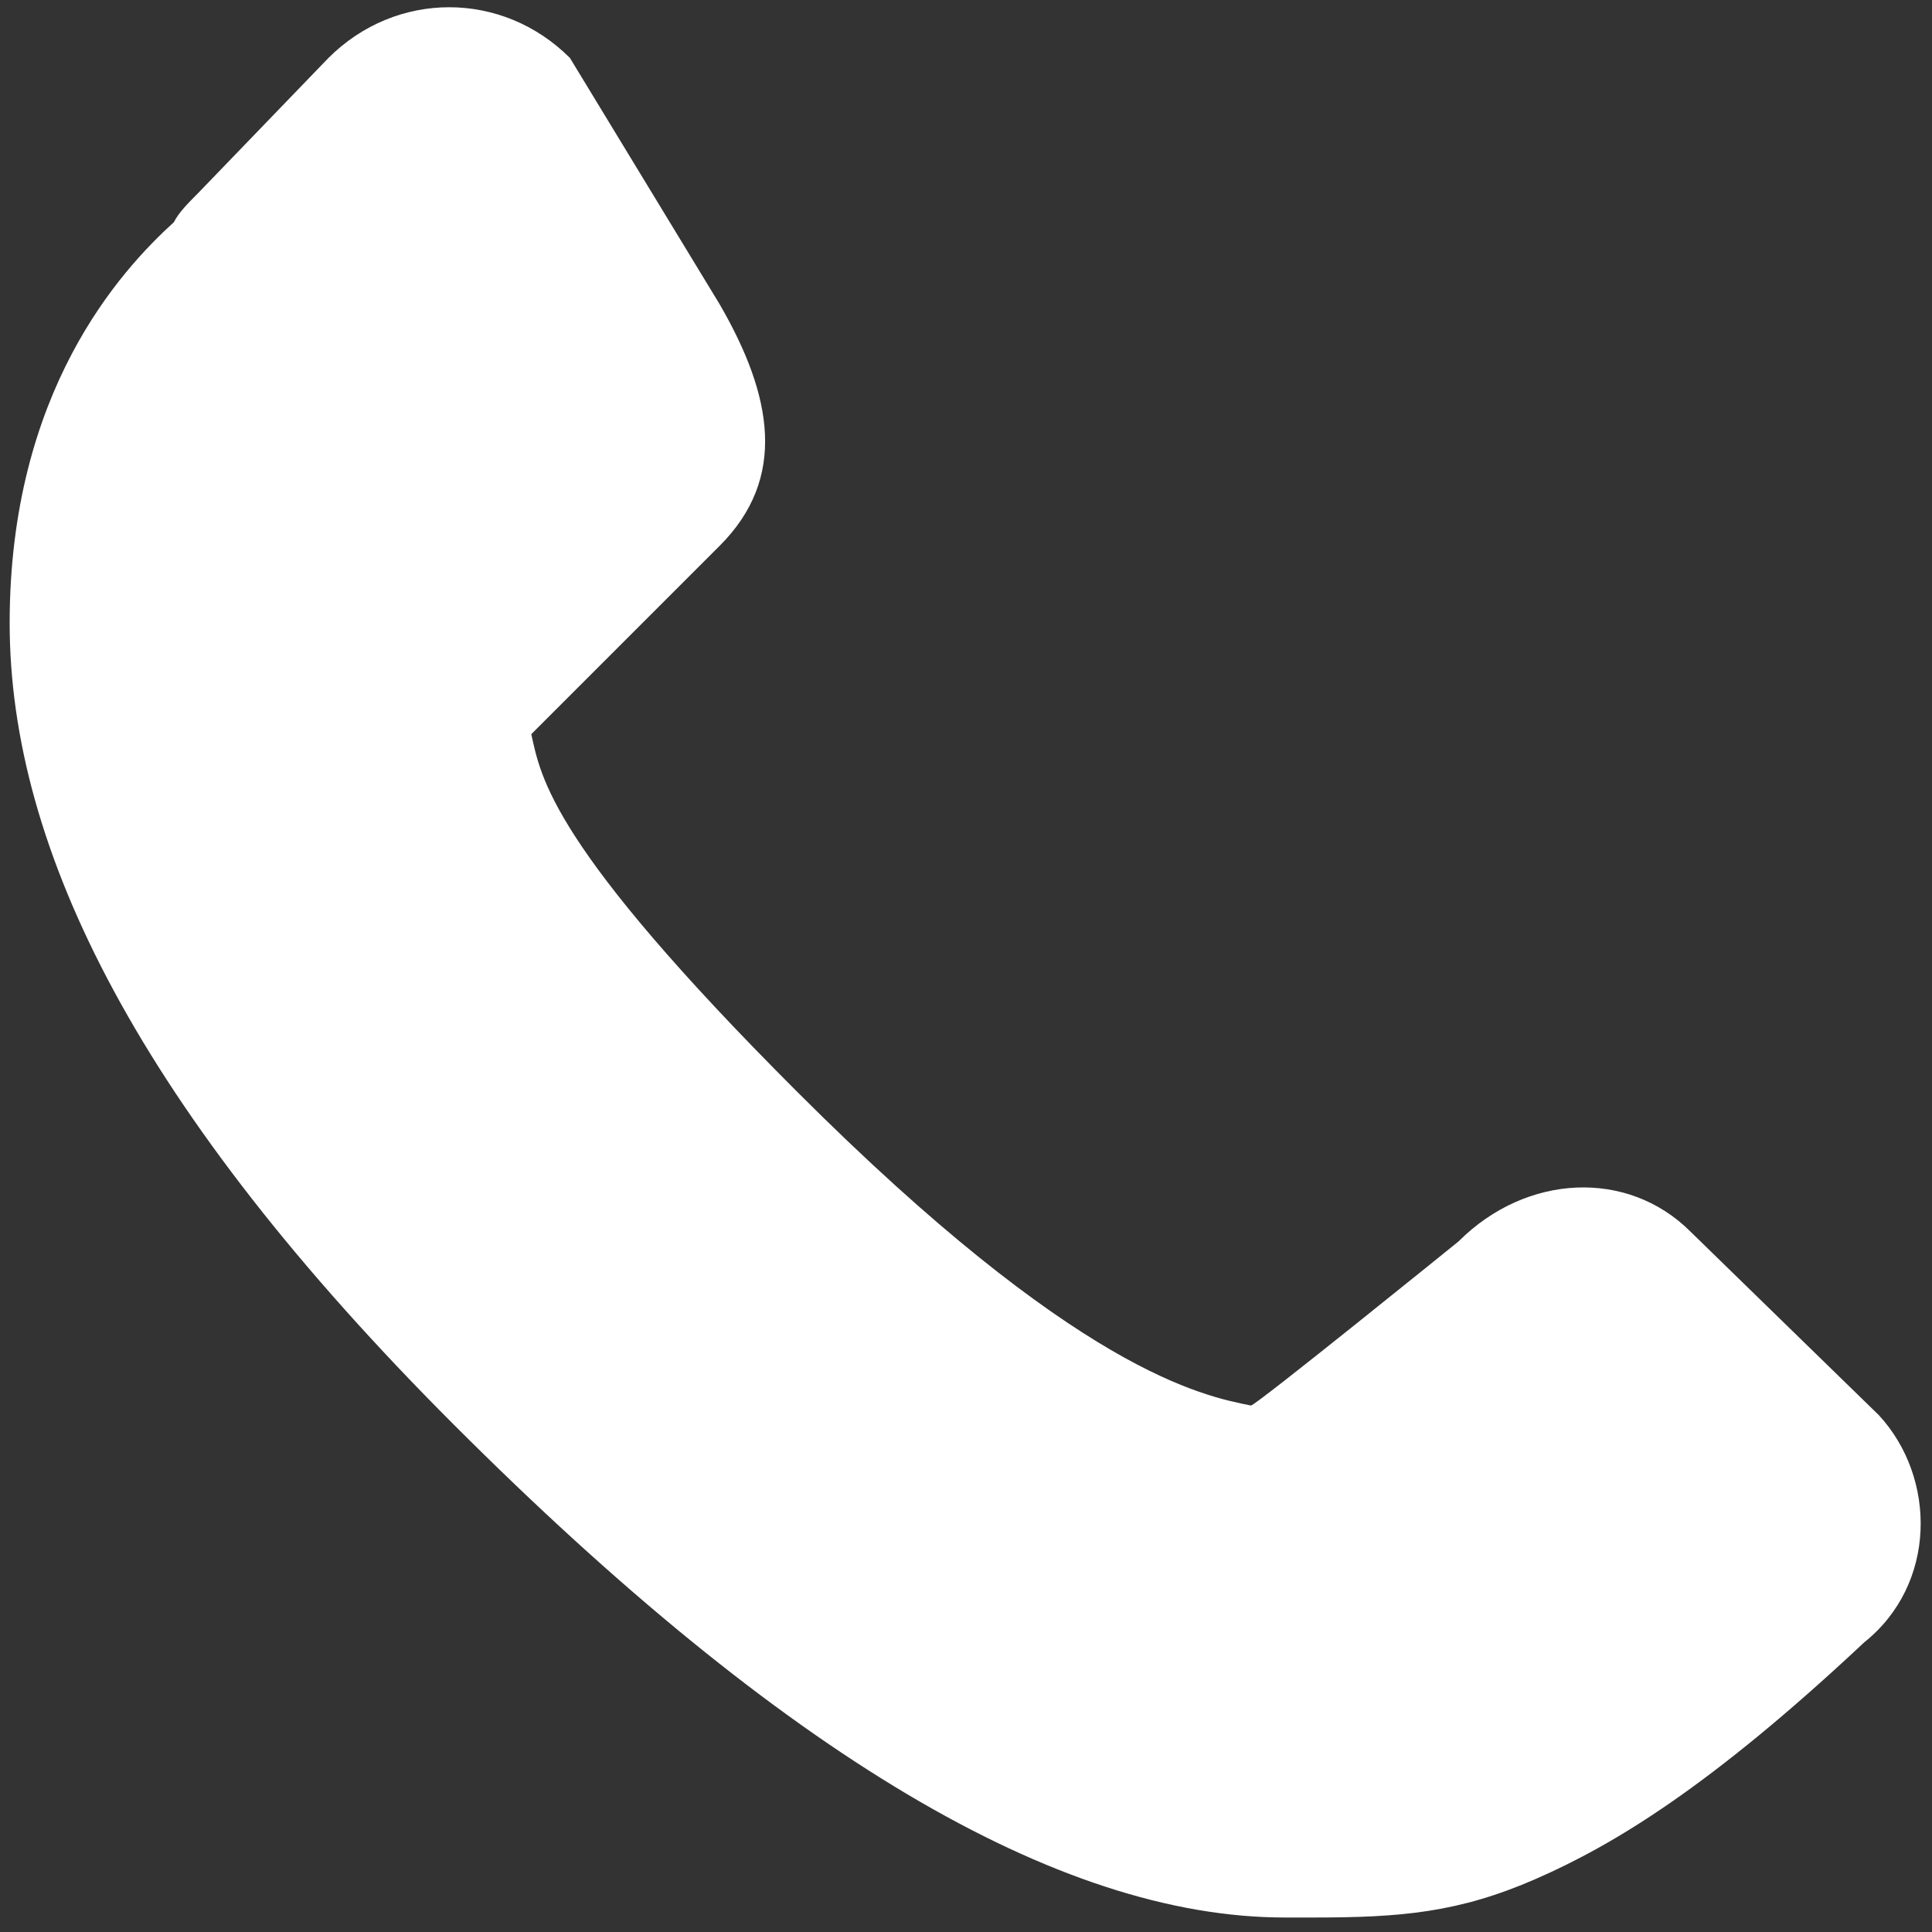 <?xml version="1.0" encoding="utf-8"?>
<!-- Generator: Adobe Illustrator 24.2.2, SVG Export Plug-In . SVG Version: 6.00 Build 0)  -->
<svg version="1.1" xmlns="http://www.w3.org/2000/svg" xmlns:xlink="http://www.w3.org/1999/xlink" x="0px" y="0px"
	 viewBox="0 0 40 40" style="enable-background:new 0 0 40 40;" xml:space="preserve">
<rect x="0" y="0" width="40" height="40" fill="#333333" stroke="none"/>
<style type="text/css">
	.st0{fill:#FFFFFF;}
</style>
<g id="Layer_1">
</g>
<g id="Layer_2">
	<path class="st0" d="M38.9,29.3L35,25.5c-1.3-1.3-3.4-1.2-4.8,0.2c0,0-4.2,3.4-4.3,3.4c-1-0.2-3.6-0.7-9.4-6.5
		c-5.1-5.1-5.3-6.5-5.5-7.4l3.9-3.9c1.4-1.4,1.1-3.1,0-5l-3.1-5.1c-1.4-1.4-3.6-1.4-5,0L4.1,4C3.9,4.2,3.7,4.4,3.6,4.6
		c-1.1,1-3.4,3.5-3.4,8.3c0,4.7,2.7,10.1,9.2,16.6c6.8,6.8,12.5,10.2,17.2,10.2c0.2,0,0.4,0,0.6,0c1.8,0,3-0.1,4.6-0.8
		s3.6-1.9,6.8-4.9C40.1,32.8,40.1,30.6,38.9,29.3z"/>
</g>
</svg>
